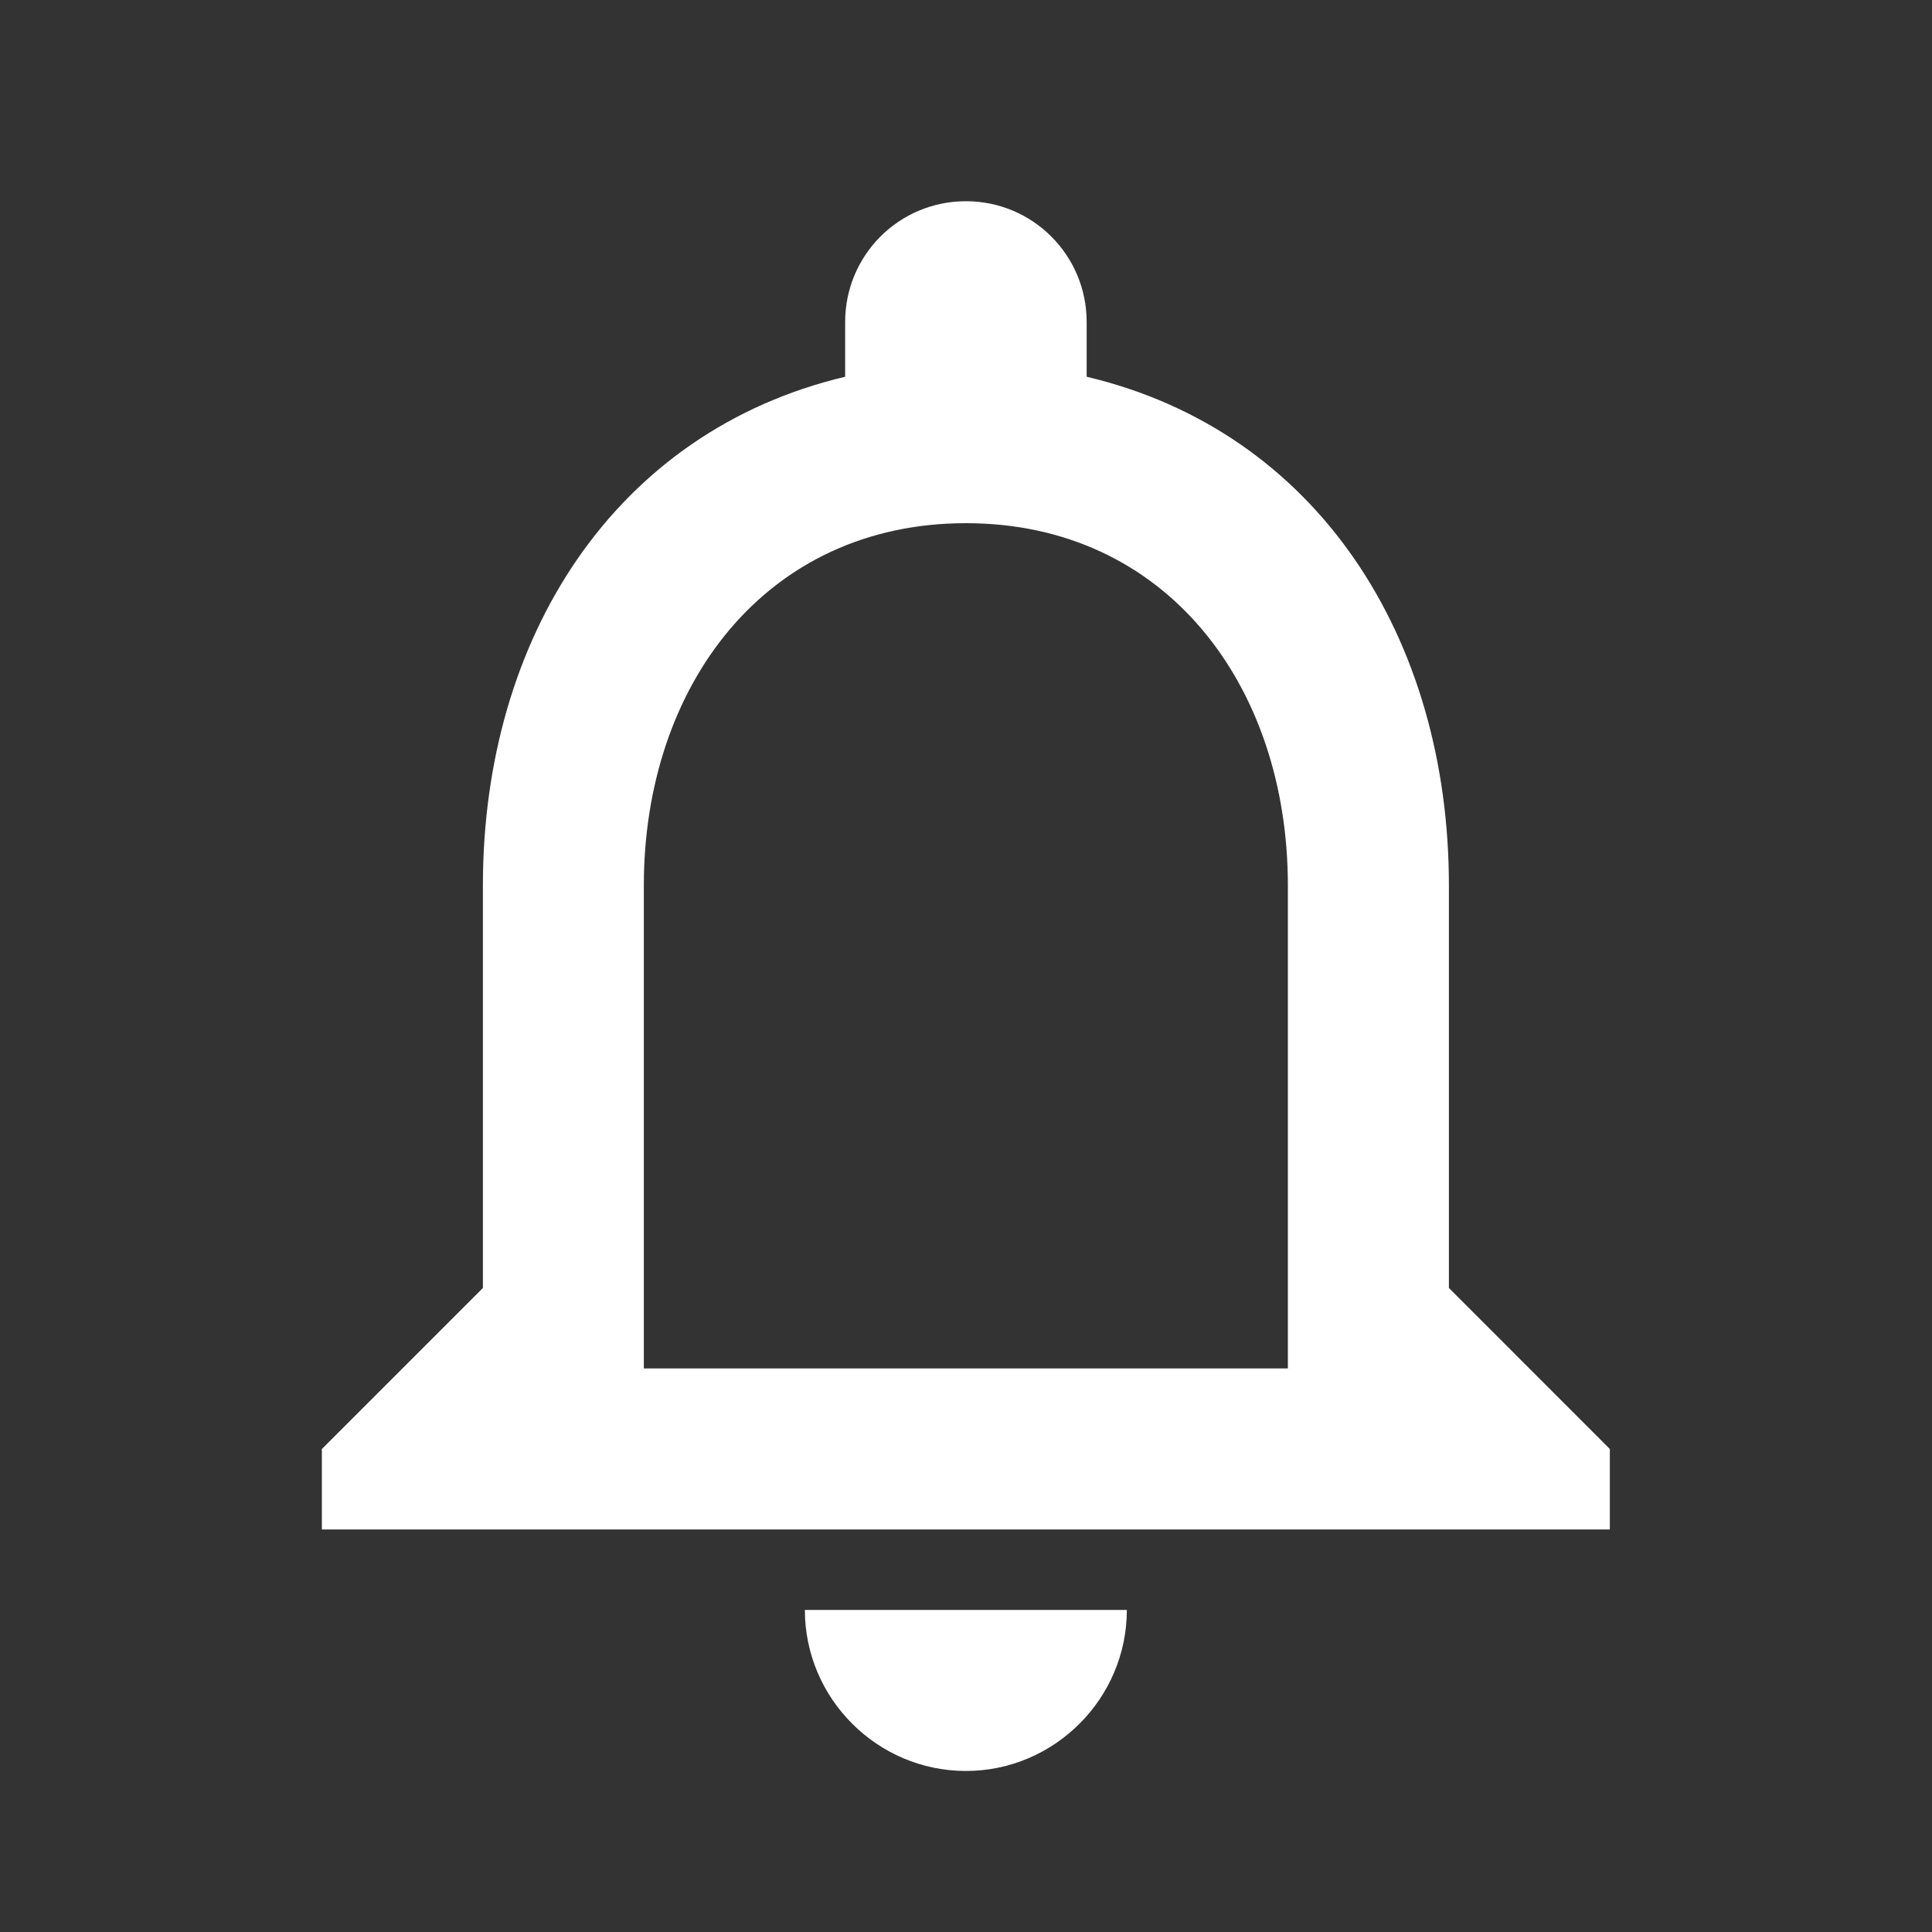 <svg width="20" height="20" viewBox="0 0 20 20" fill="none" xmlns="http://www.w3.org/2000/svg">
<rect x="0" y="0" width="20" height="20" fill="#333333" stroke="none"/>
<path d="M9.999 18.333C10.915 18.333 11.665 17.583 11.665 16.666H8.332C8.332 17.583 9.082 18.333 9.999 18.333ZM14.999 13.333V9.166C14.999 6.608 13.64 4.466 11.249 3.9V3.333C11.249 2.641 10.69 2.083 9.999 2.083C9.307 2.083 8.749 2.641 8.749 3.333V3.9C6.365 4.466 4.999 6.6 4.999 9.166V13.333L3.332 15V15.833H16.665V15L14.999 13.333ZM13.332 14.166H6.665V9.166C6.665 7.1 7.924 5.416 9.999 5.416C12.074 5.416 13.332 7.1 13.332 9.166V14.166Z" fill="white"/>
</svg>
